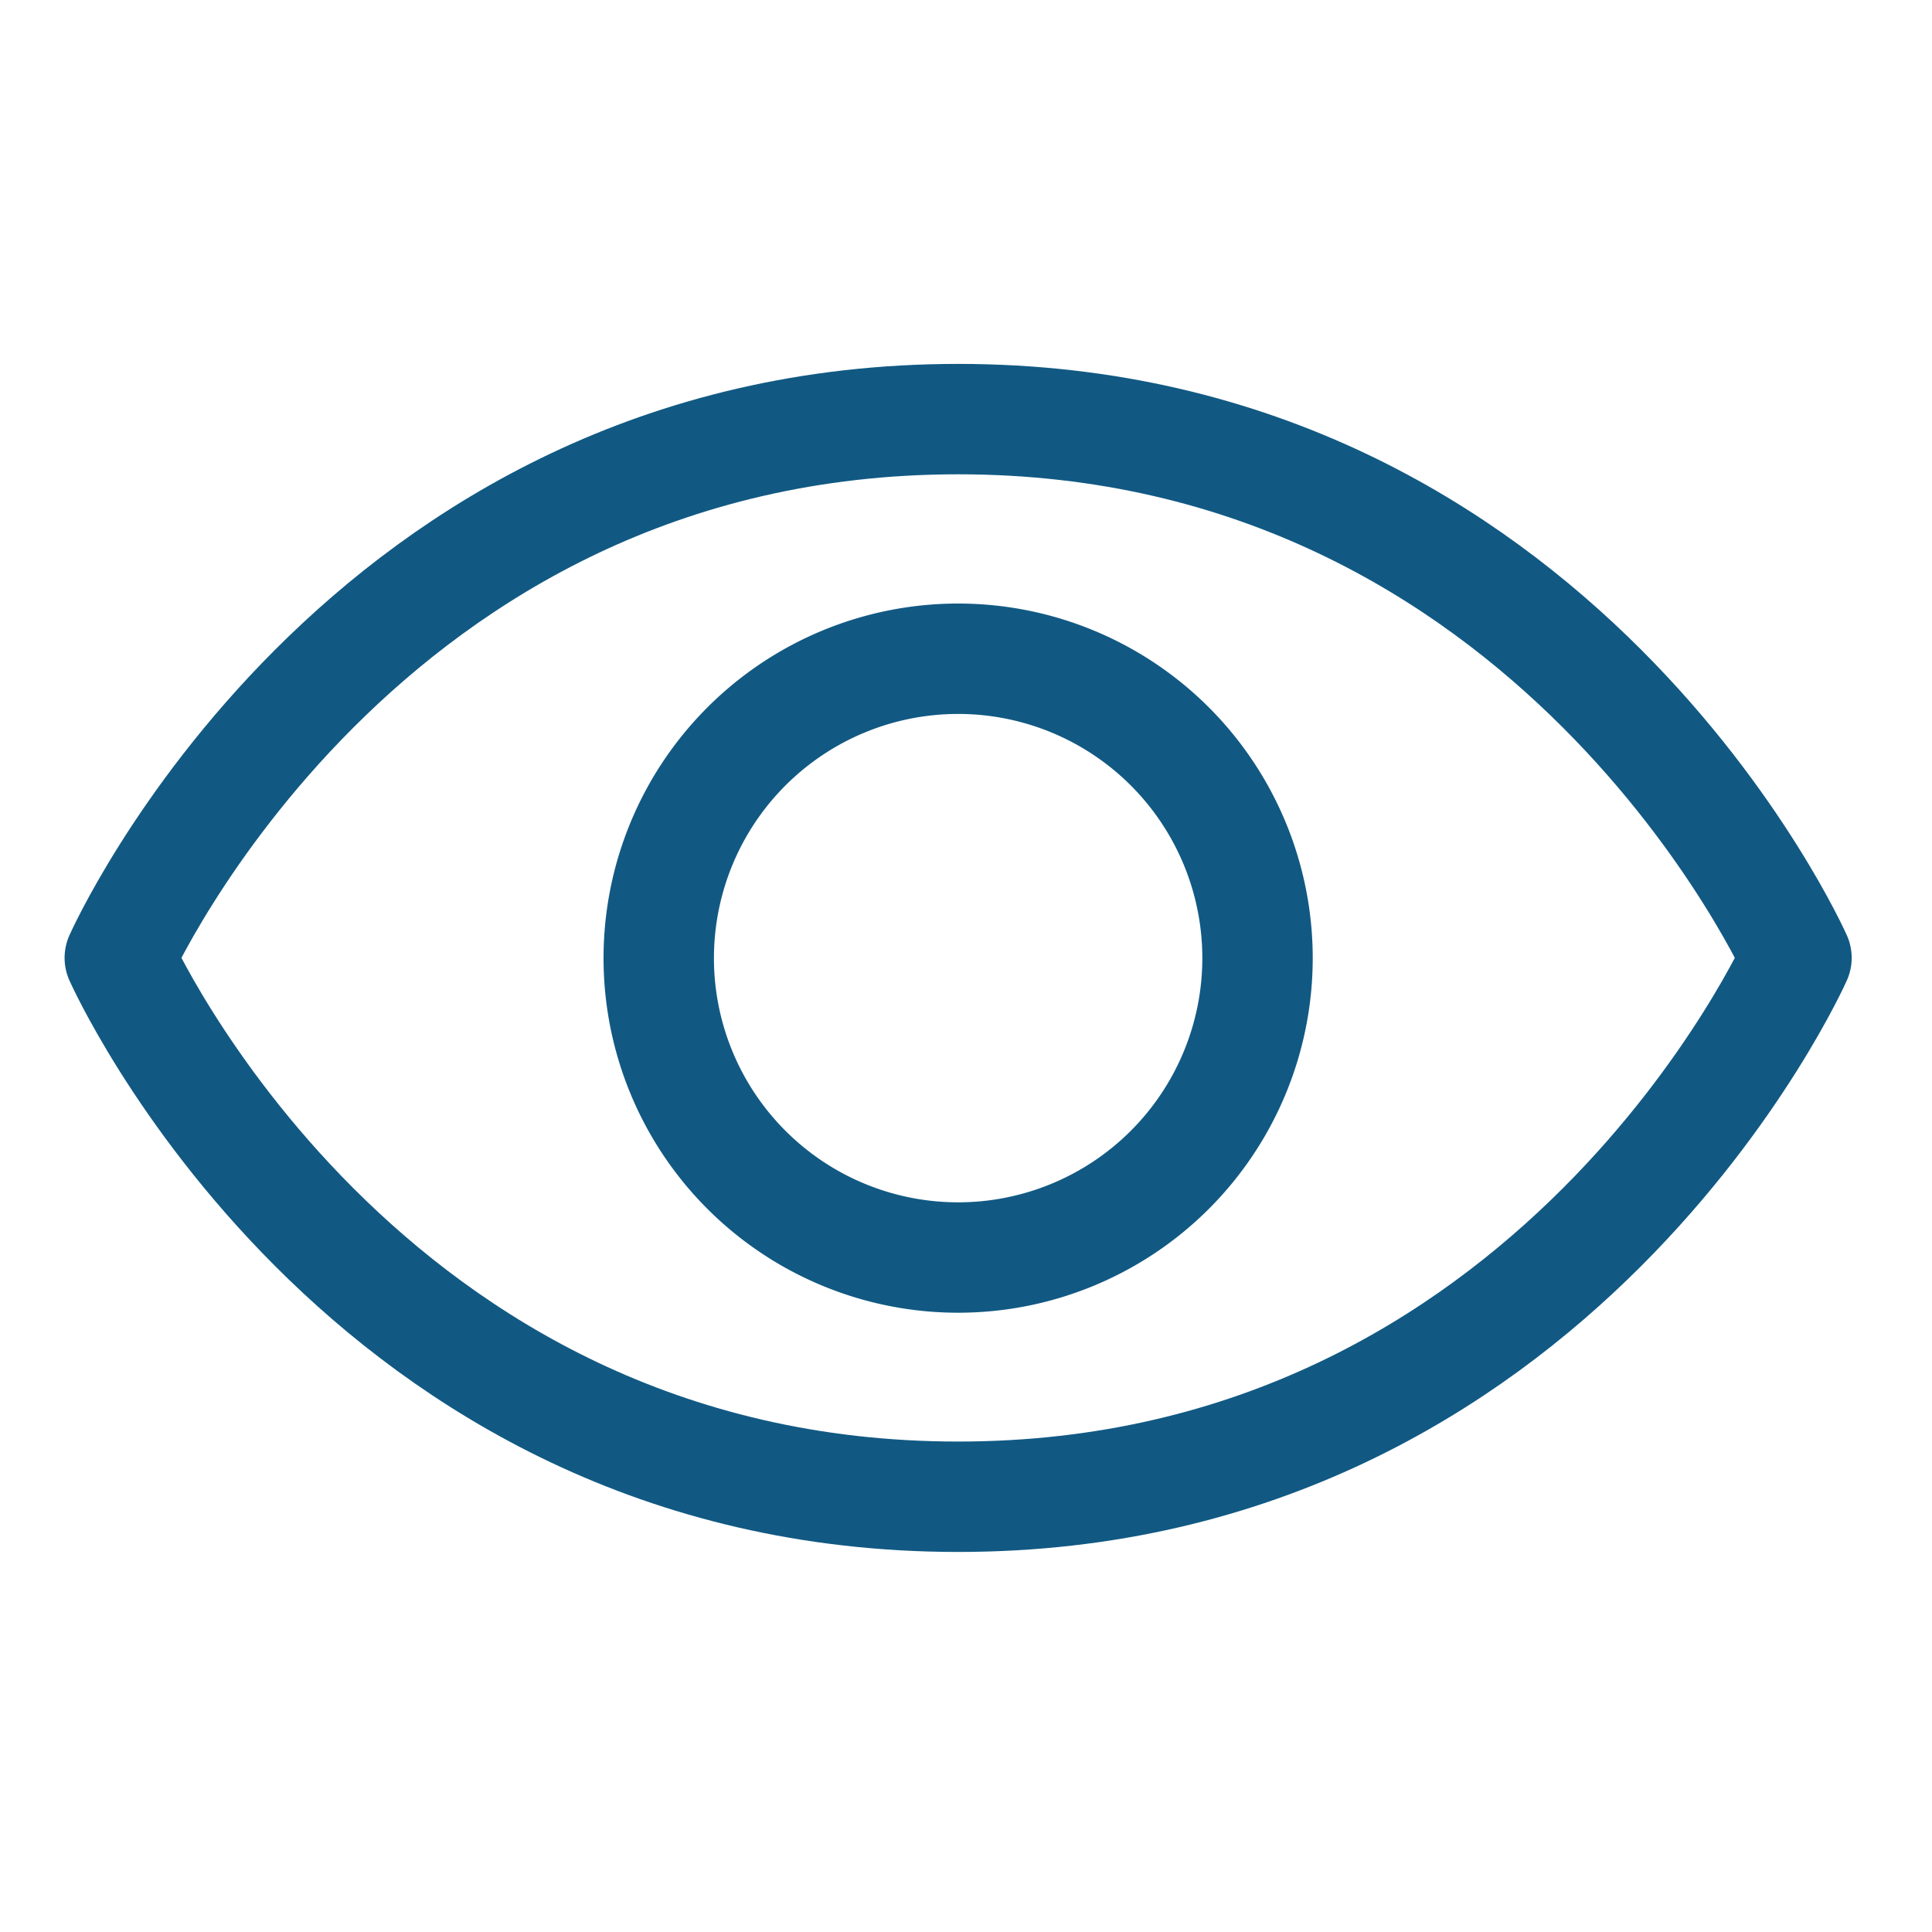 <svg id="ic_view" xmlns="http://www.w3.org/2000/svg" width="28" height="28" viewBox="0 0 28 28">
  <rect id="Rectangle_2721" data-name="Rectangle 2721" width="28" height="28" fill="none"/>
  <g id="ic_view-2" data-name="ic_view" transform="translate(1.736 6.074)">
    <path id="Path_60448" data-name="Path 60448" d="M28.15,55.992C19.471,55.992,16,63.8,16,63.8s3.471,7.81,12.15,7.81S40.3,63.8,40.3,63.8,36.829,55.992,28.15,55.992Z" transform="translate(-16 -55.992)" fill="none" stroke="#115983" stroke-linecap="round" stroke-linejoin="round" stroke-width="1.6"/>
    <path id="Path_60449" data-name="Path 60449" d="M4.339,0A4.339,4.339,0,1,1,0,4.339,4.339,4.339,0,0,1,4.339,0Z" transform="translate(7.811 3.473)" fill="none" stroke="#115983" stroke-linecap="round" stroke-width="1.6"/>
  </g>
</svg>
